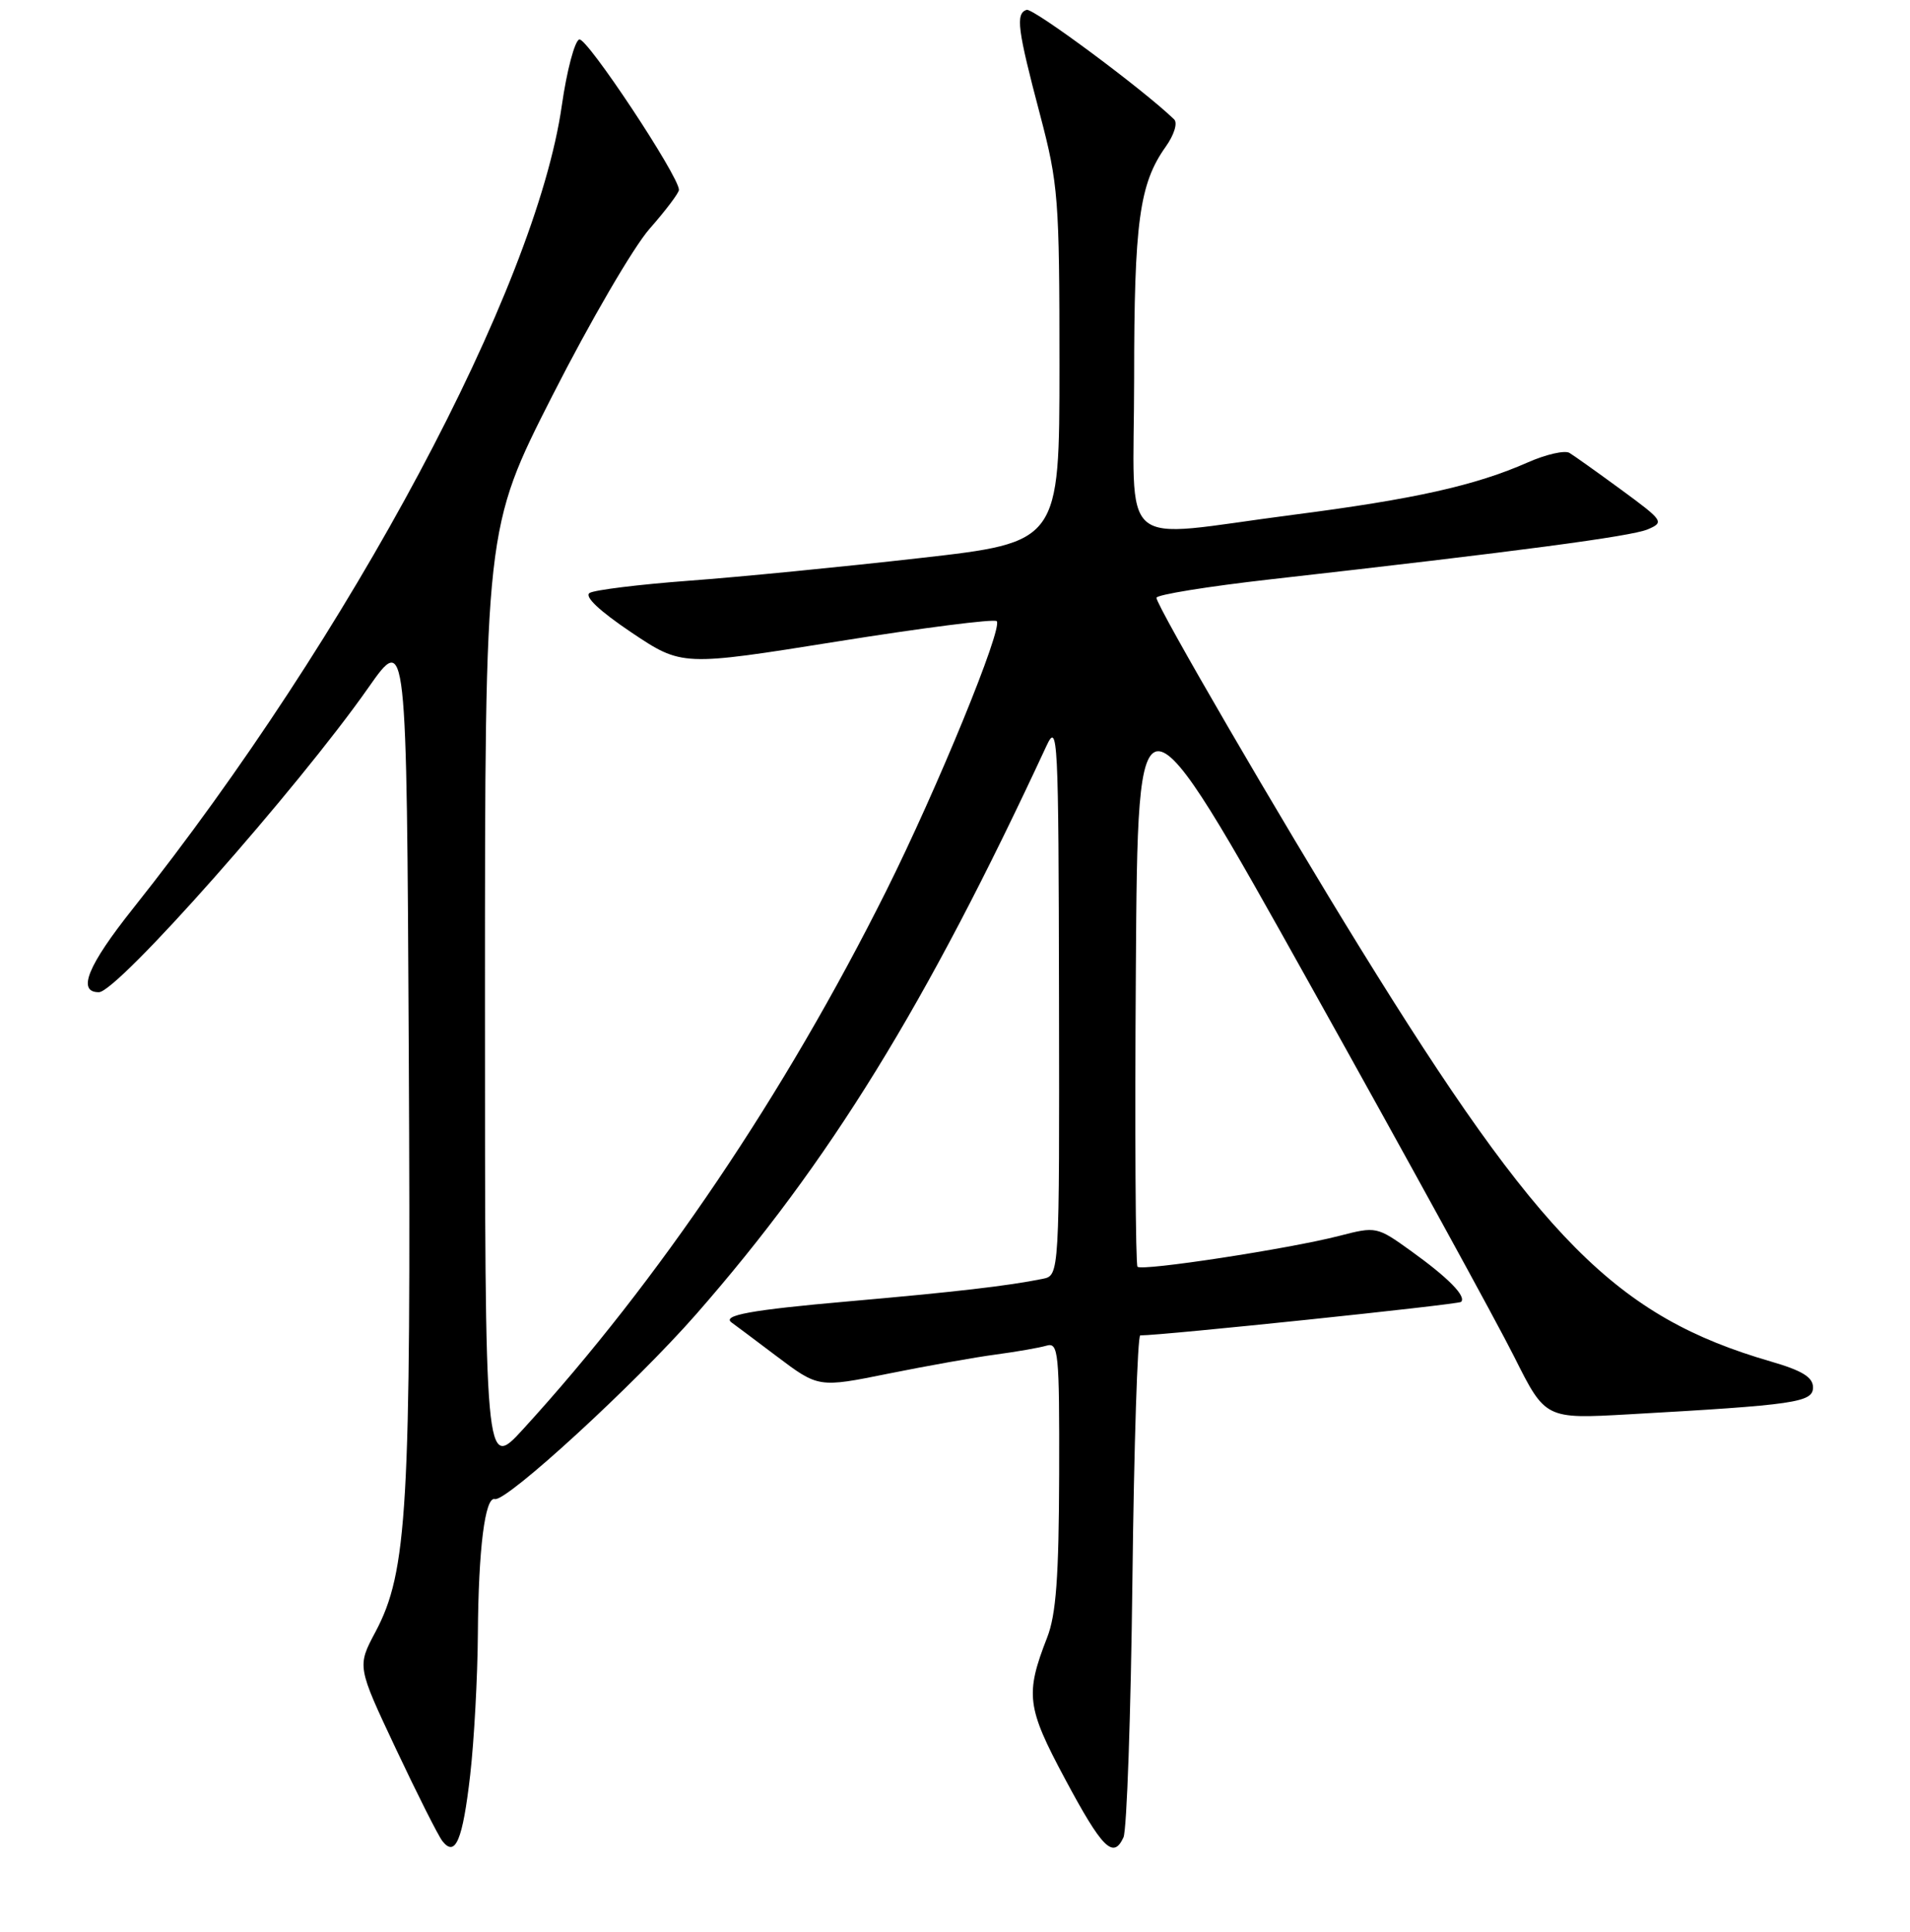 <?xml version="1.0" encoding="UTF-8" standalone="no"?>
<!DOCTYPE svg PUBLIC "-//W3C//DTD SVG 1.1//EN" "http://www.w3.org/Graphics/SVG/1.1/DTD/svg11.dtd" >
<svg xmlns="http://www.w3.org/2000/svg" xmlns:xlink="http://www.w3.org/1999/xlink" version="1.1" viewBox="0 0 256 259">
 <g >
 <path fill="currentColor"
d=" M 63.02 237.93 C 63.55 233.29 64.01 224.78 64.05 219.00 C 64.12 207.66 65.01 200.57 66.32 200.94 C 67.86 201.36 85.10 185.53 93.31 176.16 C 111.19 155.75 124.10 134.80 140.25 100.00 C 141.78 96.70 141.88 98.57 141.94 133.73 C 142.00 170.96 142.00 170.96 139.75 171.42 C 135.06 172.37 128.03 173.18 113.71 174.44 C 100.62 175.59 96.67 176.31 98.08 177.29 C 98.31 177.45 101.02 179.47 104.10 181.80 C 109.70 186.02 109.70 186.02 119.10 184.12 C 124.27 183.08 130.75 181.92 133.50 181.56 C 136.25 181.19 139.29 180.66 140.25 180.38 C 141.87 179.90 142.00 181.17 141.96 197.68 C 141.92 211.38 141.55 216.43 140.35 219.50 C 137.39 227.09 137.61 228.86 142.73 238.42 C 147.73 247.77 149.21 249.26 150.58 246.29 C 151.03 245.31 151.57 229.76 151.78 211.75 C 151.99 193.74 152.47 179.00 152.83 179.00 C 155.90 179.00 195.47 174.86 195.83 174.51 C 196.57 173.77 194.11 171.27 189.14 167.70 C 184.55 164.40 184.45 164.38 179.50 165.66 C 172.79 167.39 153.08 170.41 152.46 169.80 C 152.20 169.53 152.09 151.60 152.24 129.96 C 152.50 90.60 152.50 90.60 175.63 132.05 C 188.36 154.85 200.65 177.26 202.95 181.86 C 207.13 190.21 207.13 190.21 218.31 189.58 C 240.64 188.32 243.00 187.98 243.00 185.97 C 243.00 184.61 241.56 183.72 237.35 182.50 C 216.64 176.48 206.50 166.27 182.28 127.04 C 171.52 109.62 155.00 81.21 155.00 80.13 C 155.00 79.72 161.86 78.61 170.25 77.66 C 203.56 73.90 218.61 71.90 220.84 70.96 C 223.09 70.00 222.96 69.81 217.34 65.68 C 214.13 63.33 210.99 61.09 210.36 60.71 C 209.73 60.33 207.23 60.90 204.80 61.97 C 197.76 65.08 189.60 66.91 173.21 69.02 C 149.33 72.11 152.00 74.41 152.01 50.75 C 152.01 29.77 152.71 24.63 156.24 19.67 C 157.37 18.08 157.87 16.48 157.37 16.00 C 153.25 12.01 138.44 1.02 137.59 1.32 C 136.10 1.84 136.37 3.90 139.40 15.38 C 141.85 24.69 142.00 26.62 142.00 48.97 C 142.00 72.69 142.00 72.69 123.25 74.81 C 112.94 75.98 99.04 77.35 92.36 77.84 C 85.68 78.34 79.68 79.08 79.03 79.48 C 78.28 79.95 80.33 81.88 84.62 84.77 C 91.41 89.31 91.41 89.31 112.20 85.99 C 123.64 84.16 133.27 82.93 133.59 83.26 C 134.47 84.14 125.60 105.78 118.74 119.50 C 105.15 146.69 88.28 171.69 70.14 191.54 C 65.00 197.16 65.00 197.16 65.00 133.99 C 65.00 70.82 65.00 70.82 74.07 52.97 C 79.06 43.15 84.91 33.11 87.07 30.66 C 89.23 28.20 91.00 25.86 91.00 25.45 C 91.00 23.61 78.64 4.95 77.64 5.29 C 77.02 5.49 75.97 9.48 75.30 14.15 C 71.81 38.63 47.00 85.09 17.82 121.79 C 11.75 129.42 10.29 133.00 13.25 133.00 C 15.74 133.00 39.89 105.71 49.37 92.18 C 54.50 84.87 54.50 84.87 54.79 141.18 C 55.10 202.20 54.61 210.67 50.32 218.75 C 47.86 223.37 47.86 223.37 53.07 234.43 C 55.94 240.52 58.74 246.08 59.30 246.79 C 61.04 249.00 62.01 246.68 63.02 237.93 Z "/>
</g>
</svg>